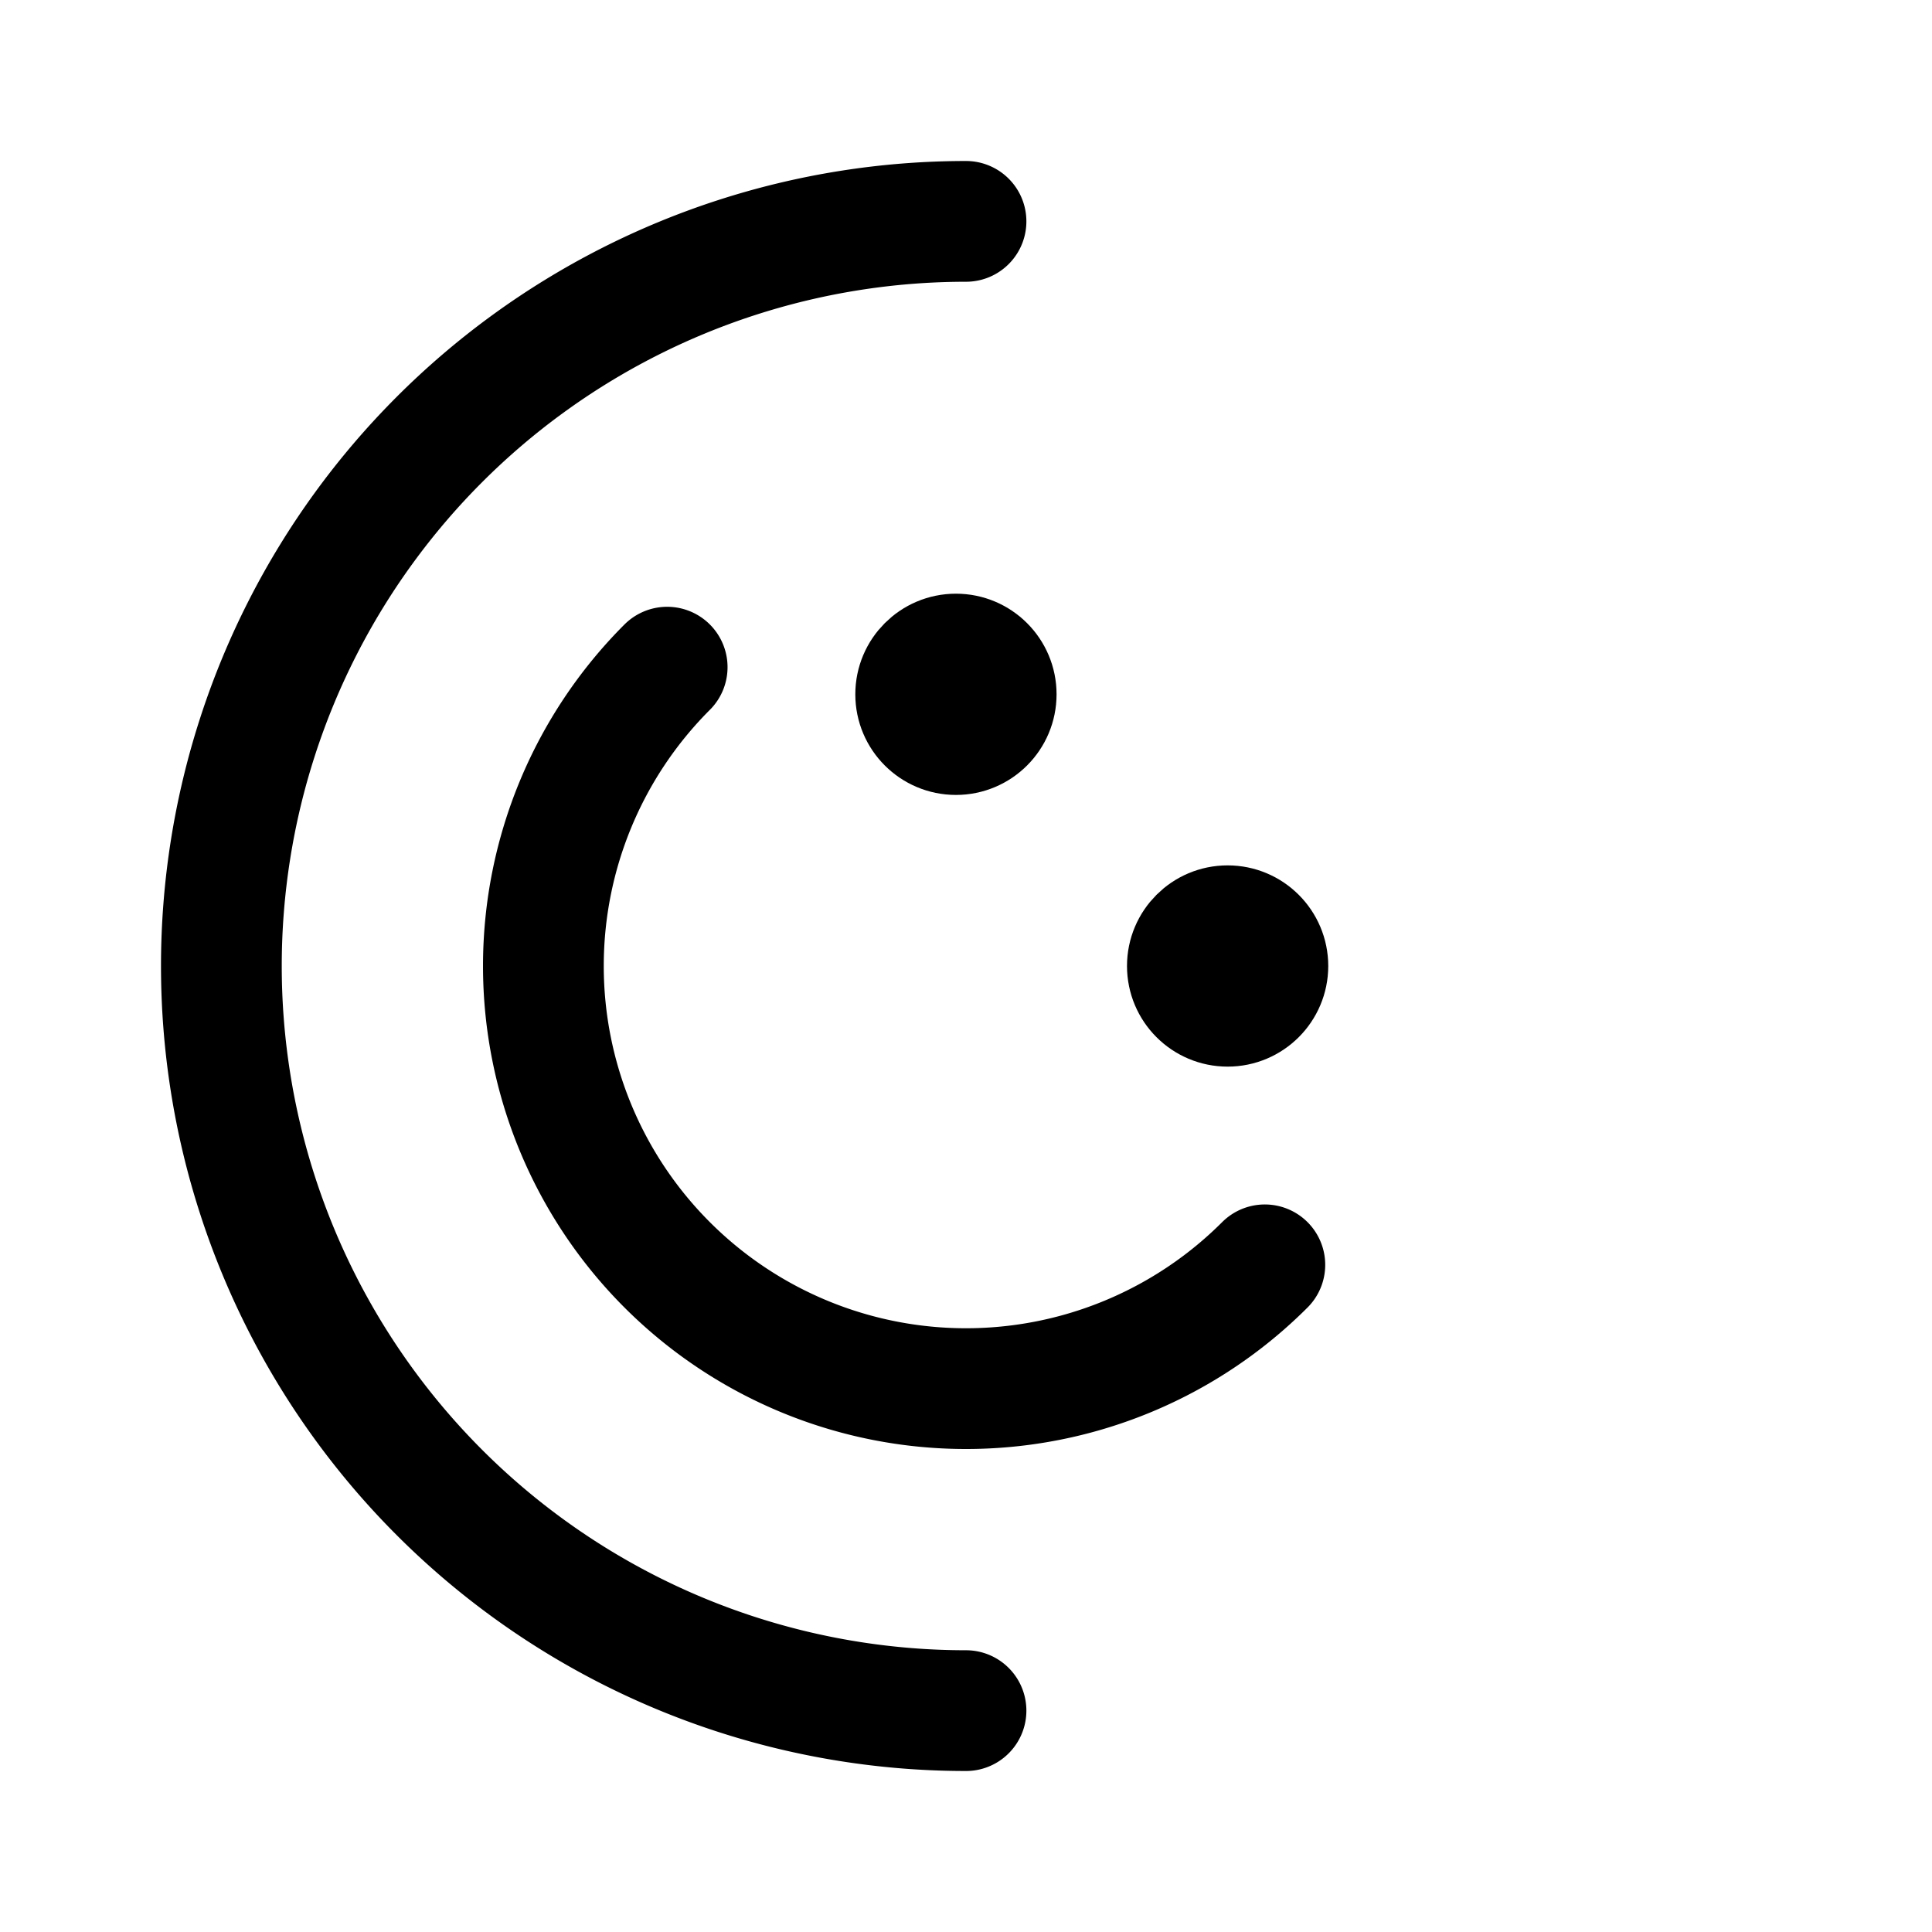<svg xmlns="http://www.w3.org/2000/svg" width="192" height="192" fill="none" viewBox="0 0 192 192"><circle cx="95" cy="69" r="5" stroke="#000" stroke-linecap="round" stroke-linejoin="round" stroke-width="10"/><circle cx="122" cy="96" r="5" stroke="#000" stroke-linecap="round" stroke-linejoin="round" stroke-width="10"/><path stroke="#000" stroke-linecap="round" stroke-linejoin="round" stroke-width="12" d="M96 170a74 74 0 0 1 0-148"/><path stroke="#000" stroke-linecap="round" stroke-linejoin="round" stroke-width="12" d="M125.698 125.698a41.997 41.997 0 0 1-59.396 0 42 42 0 0 1 0-59.396"/></svg>